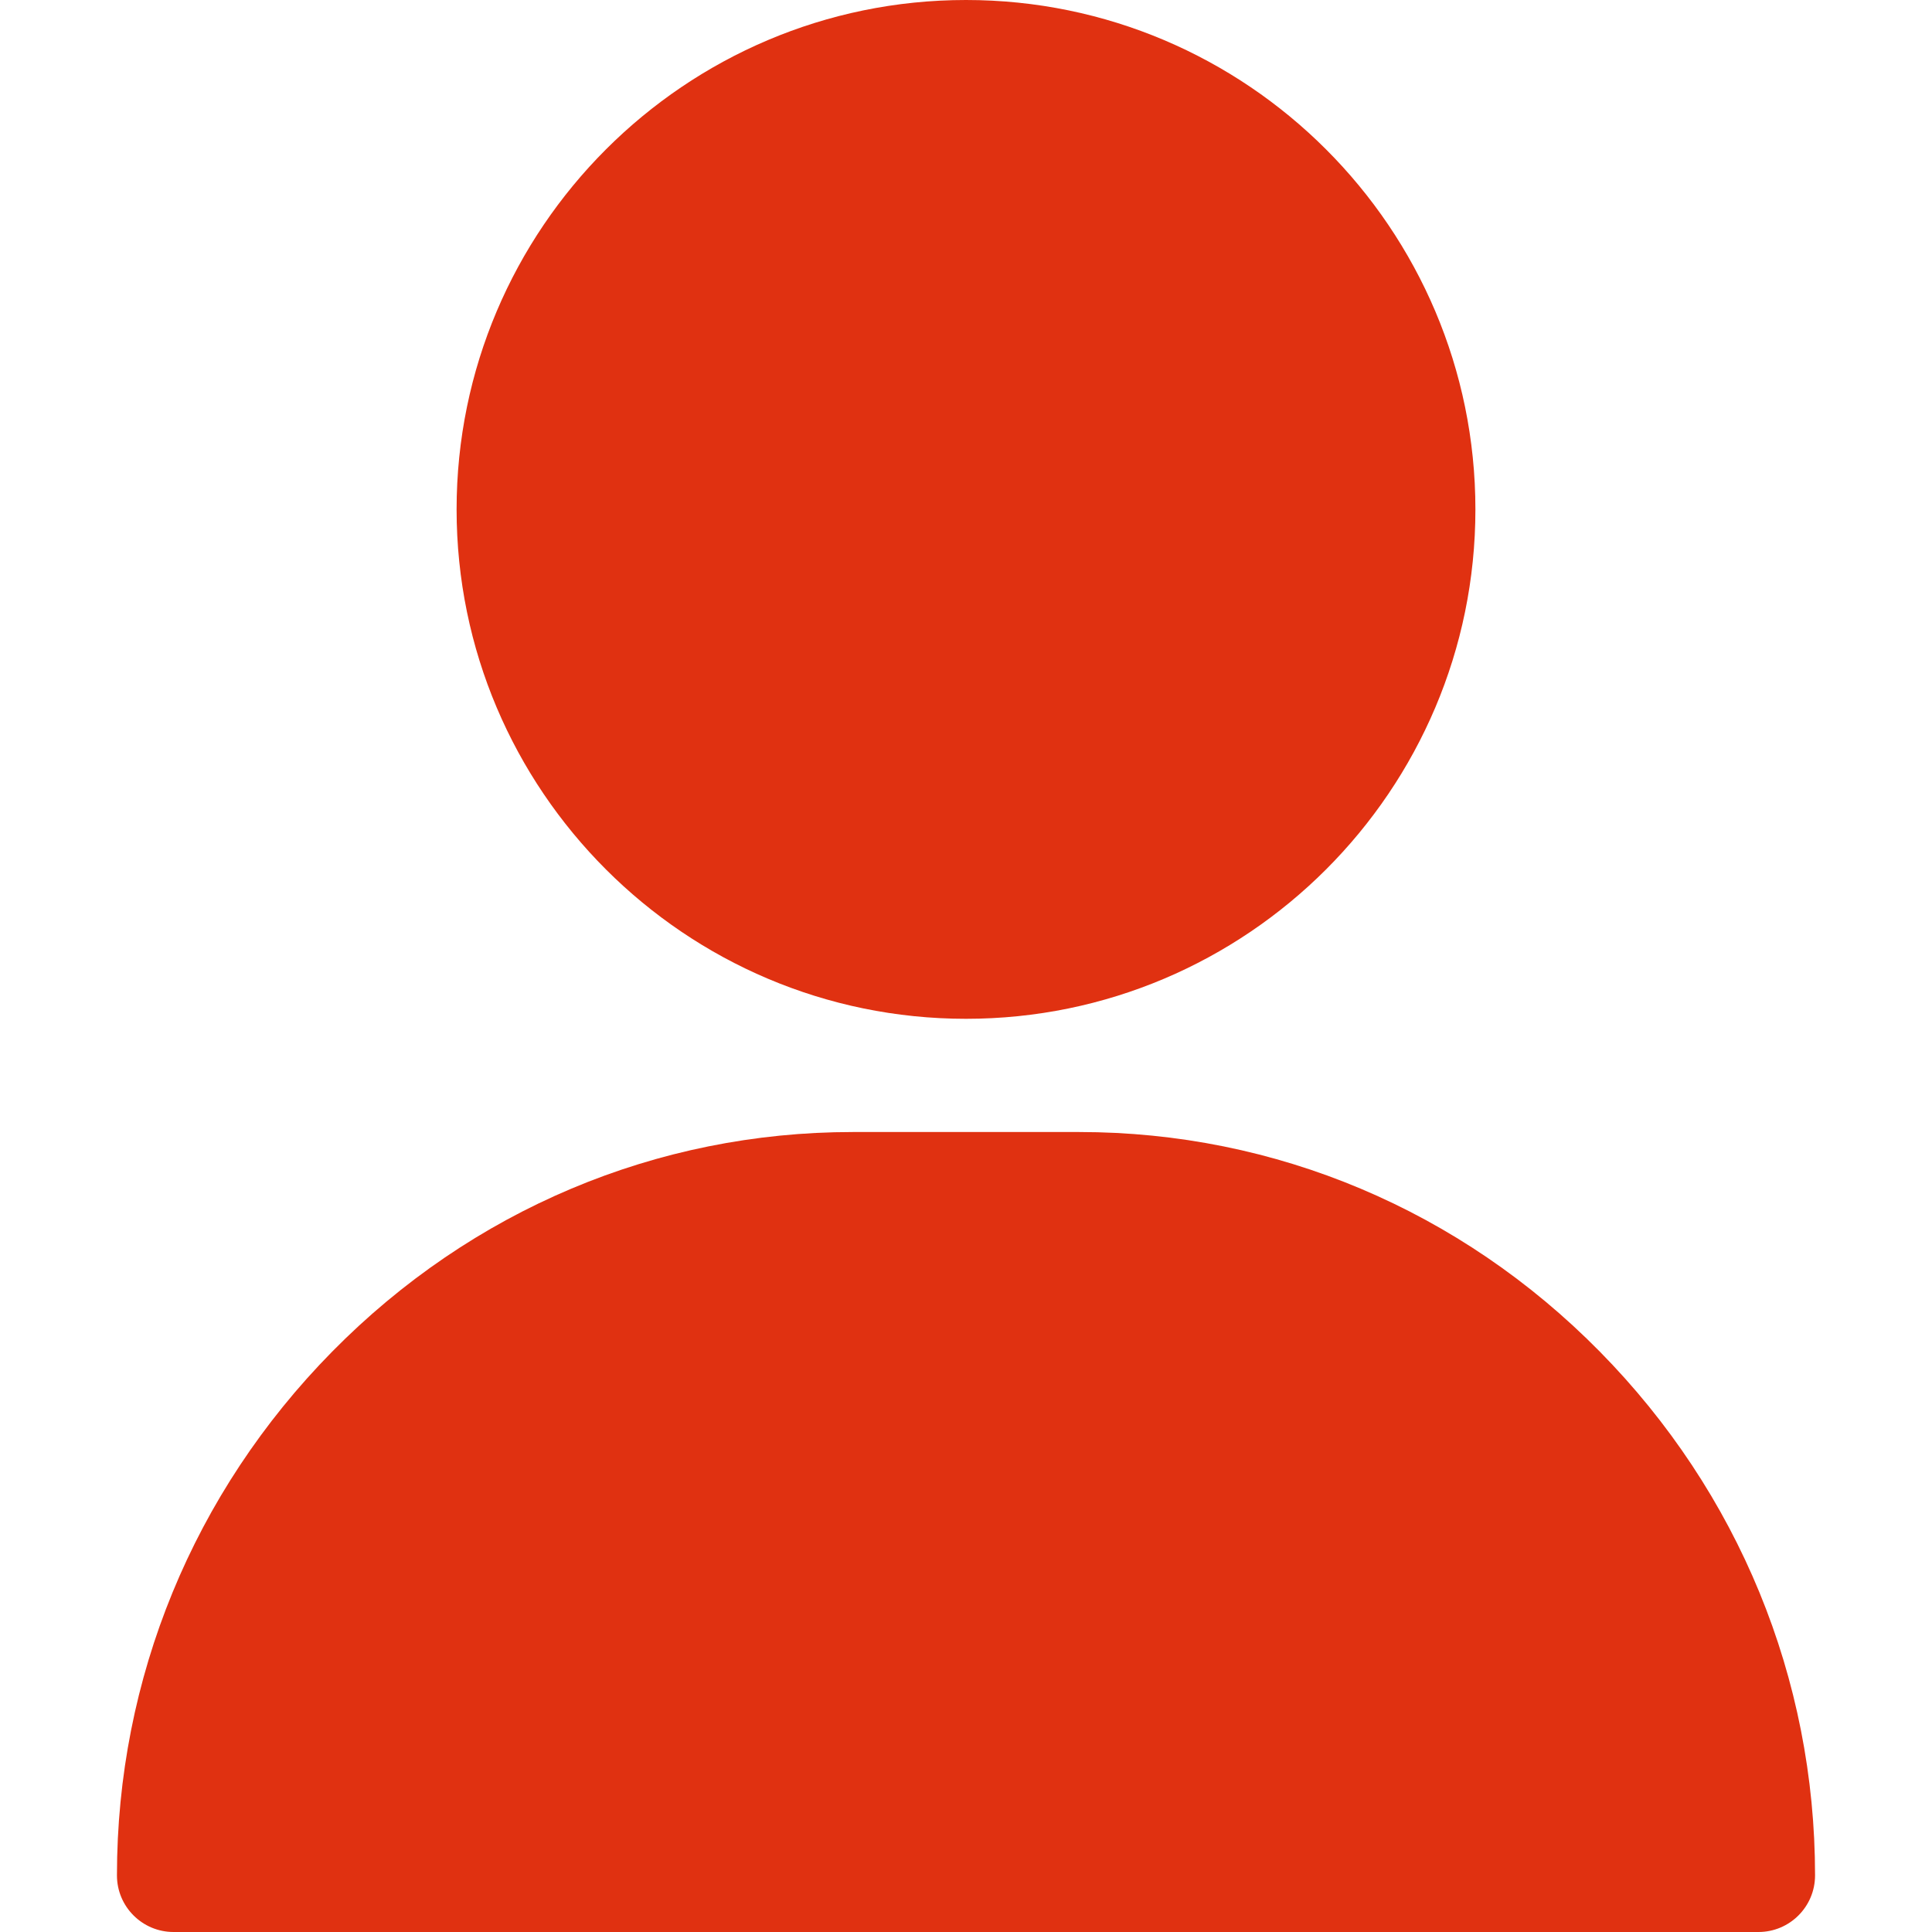 <svg width="30" height="30" viewBox="0 0 30 30" fill="none" xmlns="http://www.w3.org/2000/svg">
<path d="M15 0C10.638 0 7.09 3.549 7.09 7.91C7.09 12.272 10.638 15.82 15 15.82C19.362 15.82 22.91 12.272 22.91 7.91C22.91 3.549 19.362 0 15 0ZM24.842 20.988C22.676 18.789 19.805 17.578 16.758 17.578H13.242C10.195 17.578 7.324 18.789 5.158 20.988C3.003 23.176 1.816 26.064 1.816 29.121C1.816 29.607 2.21 30 2.695 30H27.305C27.79 30 28.184 29.607 28.184 29.121C28.184 26.064 26.997 23.176 24.842 20.988Z" fill="#E03111"/>
</svg>
